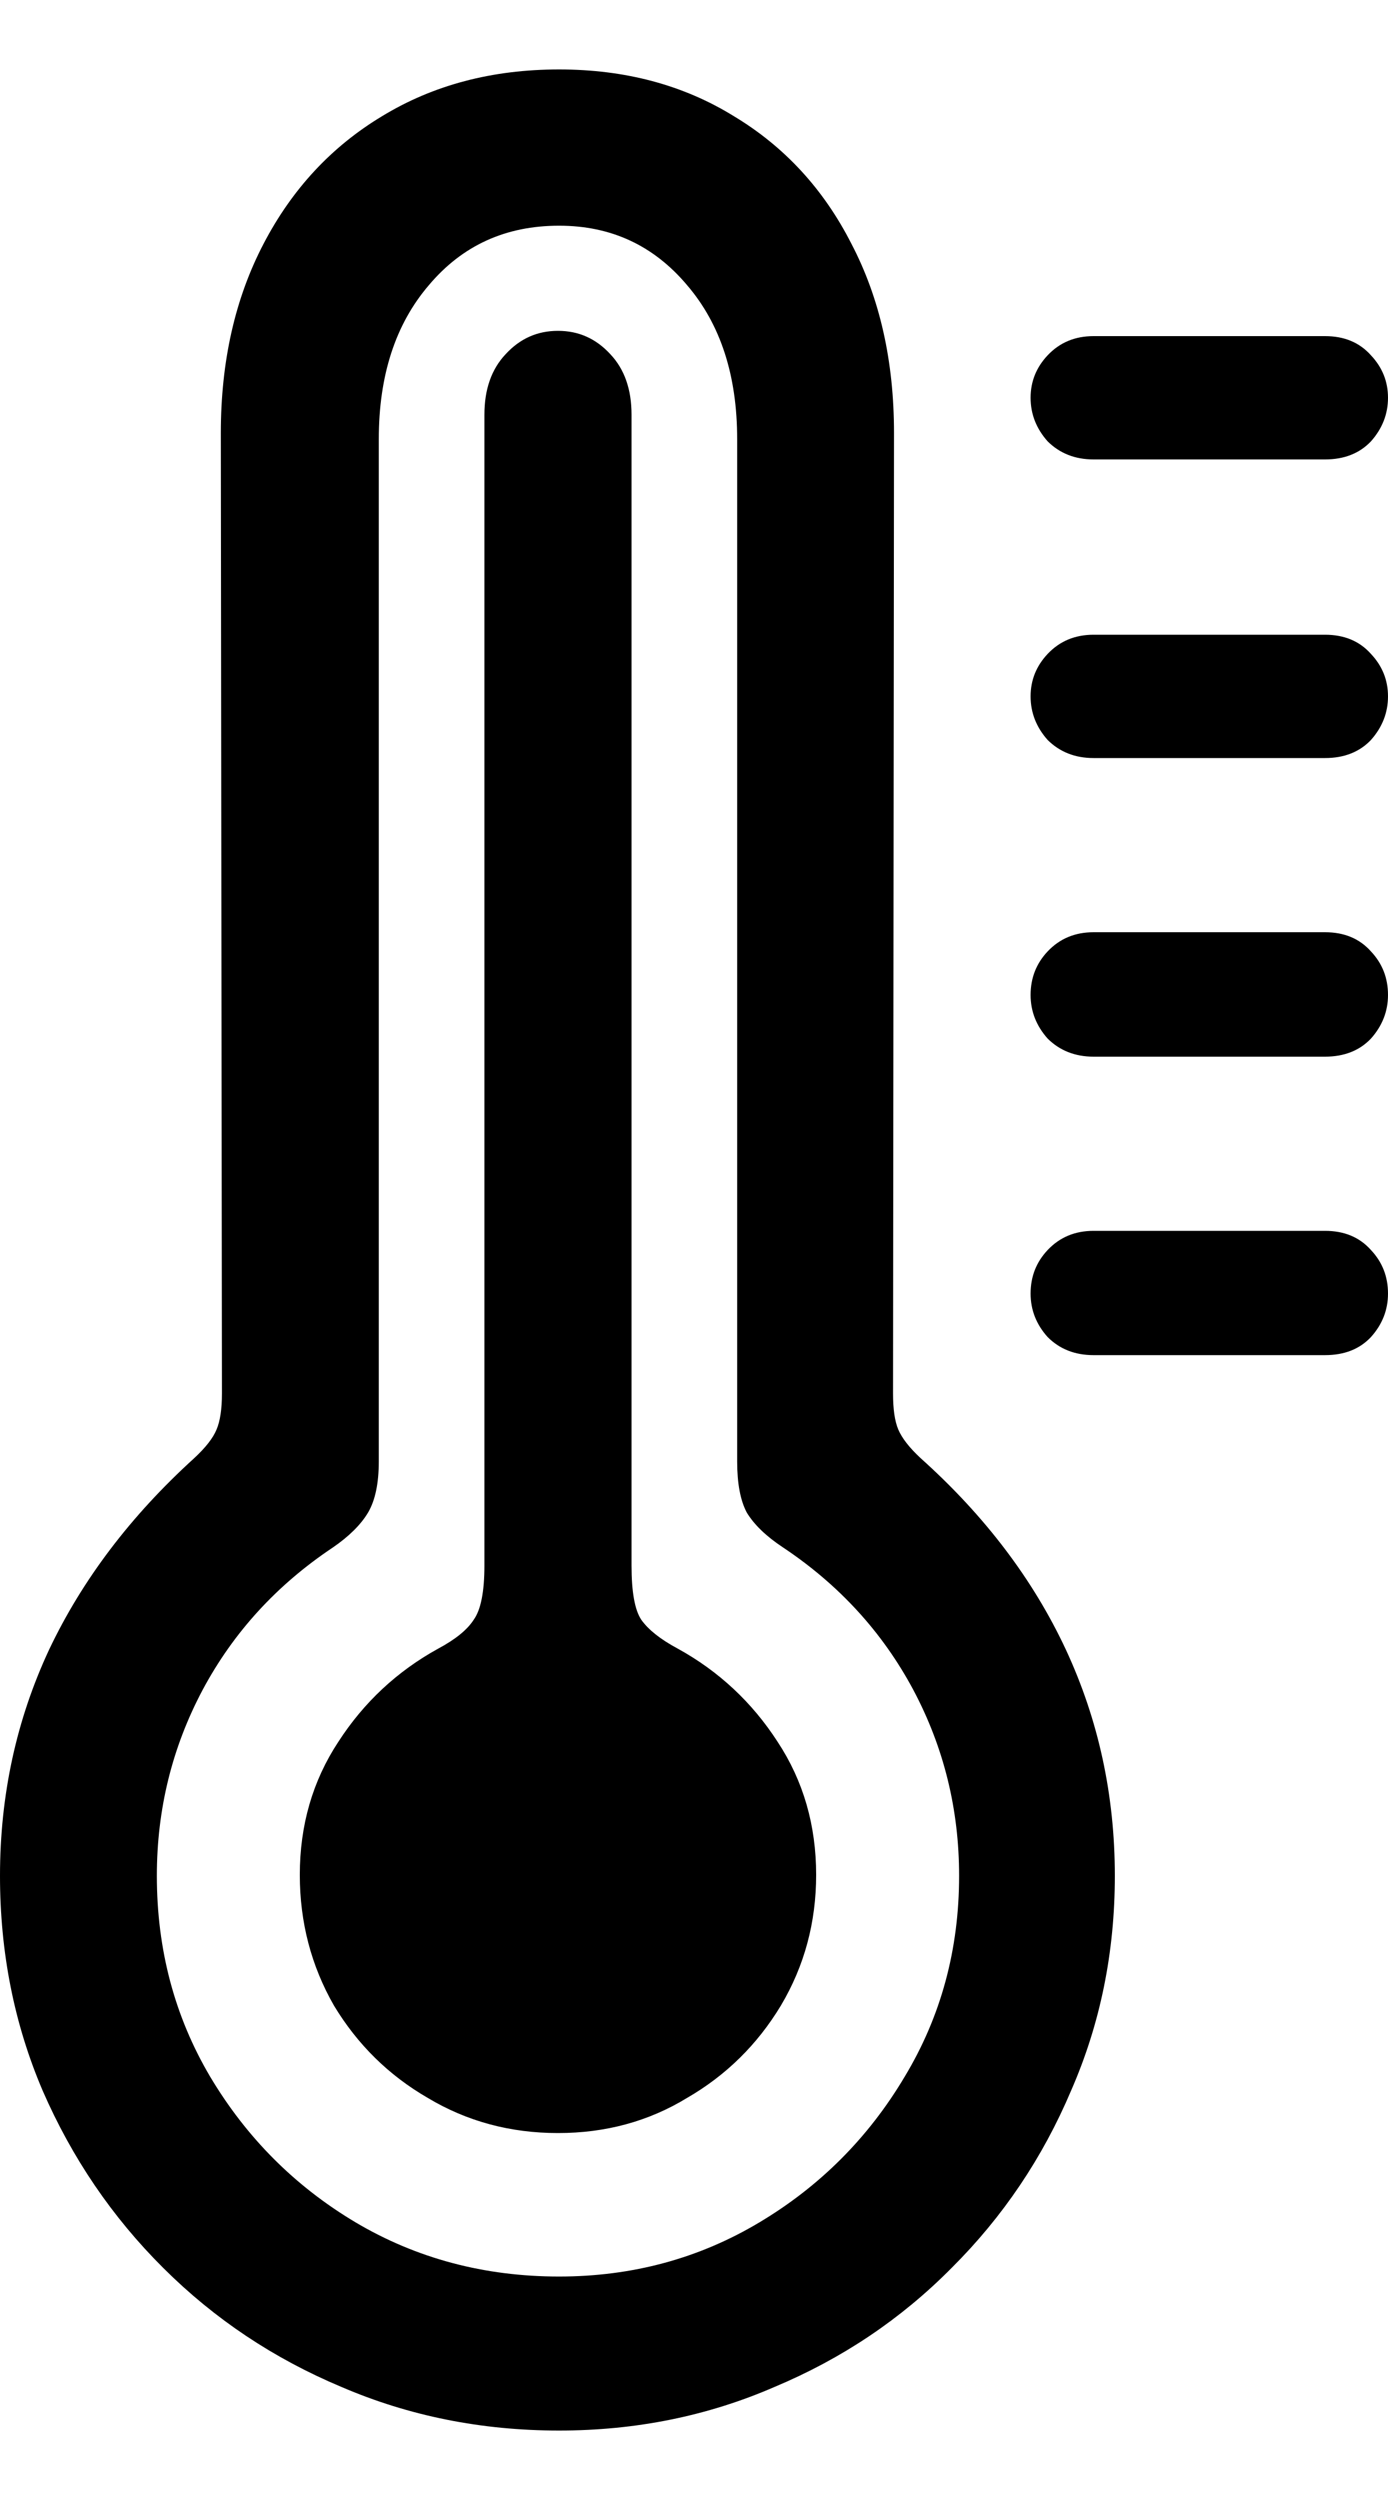 <svg
	color="rgb(0, 0, 0)"
	viewBox="0 0 10 18"
	fill="none"
	xmlns="http://www.w3.org/2000/svg"
>
	<path
		d="M4.028 17.5C4.581 17.5 5.099 17.395 5.58 17.186C6.067 16.982 6.492 16.697 6.856 16.329C7.225 15.962 7.512 15.536 7.717 15.052C7.927 14.572 8.032 14.057 8.032 13.506C8.032 12.925 7.914 12.382 7.679 11.877C7.443 11.372 7.095 10.913 6.633 10.499C6.551 10.423 6.498 10.354 6.472 10.293C6.446 10.232 6.434 10.145 6.434 10.033L6.441 3.117C6.441 2.601 6.339 2.147 6.134 1.755C5.934 1.362 5.652 1.056 5.288 0.837C4.924 0.612 4.504 0.5 4.028 0.5C3.546 0.5 3.121 0.612 2.752 0.837C2.388 1.056 2.104 1.362 1.899 1.755C1.694 2.147 1.591 2.601 1.591 3.117L1.599 10.033C1.599 10.145 1.586 10.232 1.56 10.293C1.535 10.354 1.481 10.423 1.399 10.499C0.943 10.913 0.594 11.372 0.354 11.877C0.118 12.382 0 12.925 0 13.506C0 14.057 0.102 14.572 0.307 15.052C0.518 15.536 0.807 15.962 1.176 16.329C1.545 16.697 1.973 16.982 2.46 17.186C2.946 17.395 3.469 17.5 4.028 17.5ZM4.028 16.391C3.49 16.391 3 16.261 2.56 16C2.124 15.74 1.776 15.391 1.514 14.952C1.258 14.519 1.13 14.037 1.13 13.506C1.13 13.027 1.24 12.581 1.46 12.167C1.681 11.754 1.993 11.412 2.398 11.142C2.516 11.061 2.601 10.976 2.652 10.89C2.703 10.803 2.729 10.681 2.729 10.523V3.162C2.729 2.703 2.849 2.334 3.09 2.053C3.331 1.767 3.643 1.625 4.028 1.625C4.402 1.625 4.709 1.767 4.95 2.053C5.191 2.334 5.311 2.703 5.311 3.162V10.523C5.311 10.681 5.334 10.803 5.38 10.89C5.432 10.976 5.519 11.061 5.642 11.142C6.047 11.412 6.359 11.754 6.58 12.167C6.8 12.581 6.91 13.027 6.91 13.506C6.91 14.037 6.779 14.519 6.518 14.952C6.257 15.391 5.908 15.74 5.473 16C5.037 16.261 4.555 16.391 4.028 16.391ZM4.02 15.358C4.363 15.358 4.673 15.274 4.95 15.105C5.232 14.942 5.457 14.72 5.626 14.44C5.796 14.154 5.88 13.84 5.88 13.499C5.88 13.142 5.788 12.823 5.603 12.542C5.419 12.257 5.178 12.032 4.881 11.869C4.758 11.803 4.671 11.734 4.62 11.662C4.573 11.591 4.55 11.461 4.55 11.272V2.986C4.55 2.803 4.499 2.658 4.397 2.55C4.294 2.438 4.169 2.382 4.02 2.382C3.871 2.382 3.746 2.438 3.643 2.55C3.541 2.658 3.49 2.803 3.49 2.986V11.272C3.49 11.461 3.464 11.591 3.413 11.662C3.367 11.734 3.282 11.803 3.159 11.869C2.862 12.032 2.621 12.257 2.437 12.542C2.252 12.823 2.16 13.142 2.16 13.499C2.16 13.84 2.242 14.154 2.406 14.44C2.575 14.72 2.8 14.942 3.082 15.105C3.364 15.274 3.677 15.358 4.02 15.358ZM7.879 3.308H9.546C9.685 3.308 9.795 3.264 9.877 3.178C9.959 3.086 10 2.981 10 2.864C10 2.747 9.959 2.645 9.877 2.558C9.795 2.466 9.685 2.42 9.546 2.42H7.879C7.745 2.42 7.635 2.466 7.548 2.558C7.466 2.645 7.425 2.747 7.425 2.864C7.425 2.981 7.466 3.086 7.548 3.178C7.635 3.264 7.745 3.308 7.879 3.308ZM7.879 5.458H9.546C9.685 5.458 9.795 5.414 9.877 5.328C9.959 5.236 10 5.131 10 5.014C10 4.897 9.959 4.795 9.877 4.708C9.795 4.616 9.685 4.57 9.546 4.57H7.879C7.745 4.57 7.635 4.616 7.548 4.708C7.466 4.795 7.425 4.897 7.425 5.014C7.425 5.131 7.466 5.236 7.548 5.328C7.635 5.414 7.745 5.458 7.879 5.458ZM7.879 7.608H9.546C9.685 7.608 9.795 7.564 9.877 7.478C9.959 7.386 10 7.281 10 7.164C10 7.041 9.959 6.937 9.877 6.85C9.795 6.758 9.685 6.712 9.546 6.712H7.879C7.745 6.712 7.635 6.758 7.548 6.85C7.466 6.937 7.425 7.041 7.425 7.164C7.425 7.281 7.466 7.386 7.548 7.478C7.635 7.564 7.745 7.608 7.879 7.608ZM7.879 9.757H9.546C9.685 9.757 9.795 9.714 9.877 9.627C9.959 9.536 10 9.431 10 9.314C10 9.191 9.959 9.087 9.877 9C9.795 8.908 9.685 8.862 9.546 8.862H7.879C7.745 8.862 7.635 8.908 7.548 9C7.466 9.087 7.425 9.191 7.425 9.314C7.425 9.431 7.466 9.536 7.548 9.627C7.635 9.714 7.745 9.757 7.879 9.757Z"
		fill="currentColor"
	/>
</svg>
